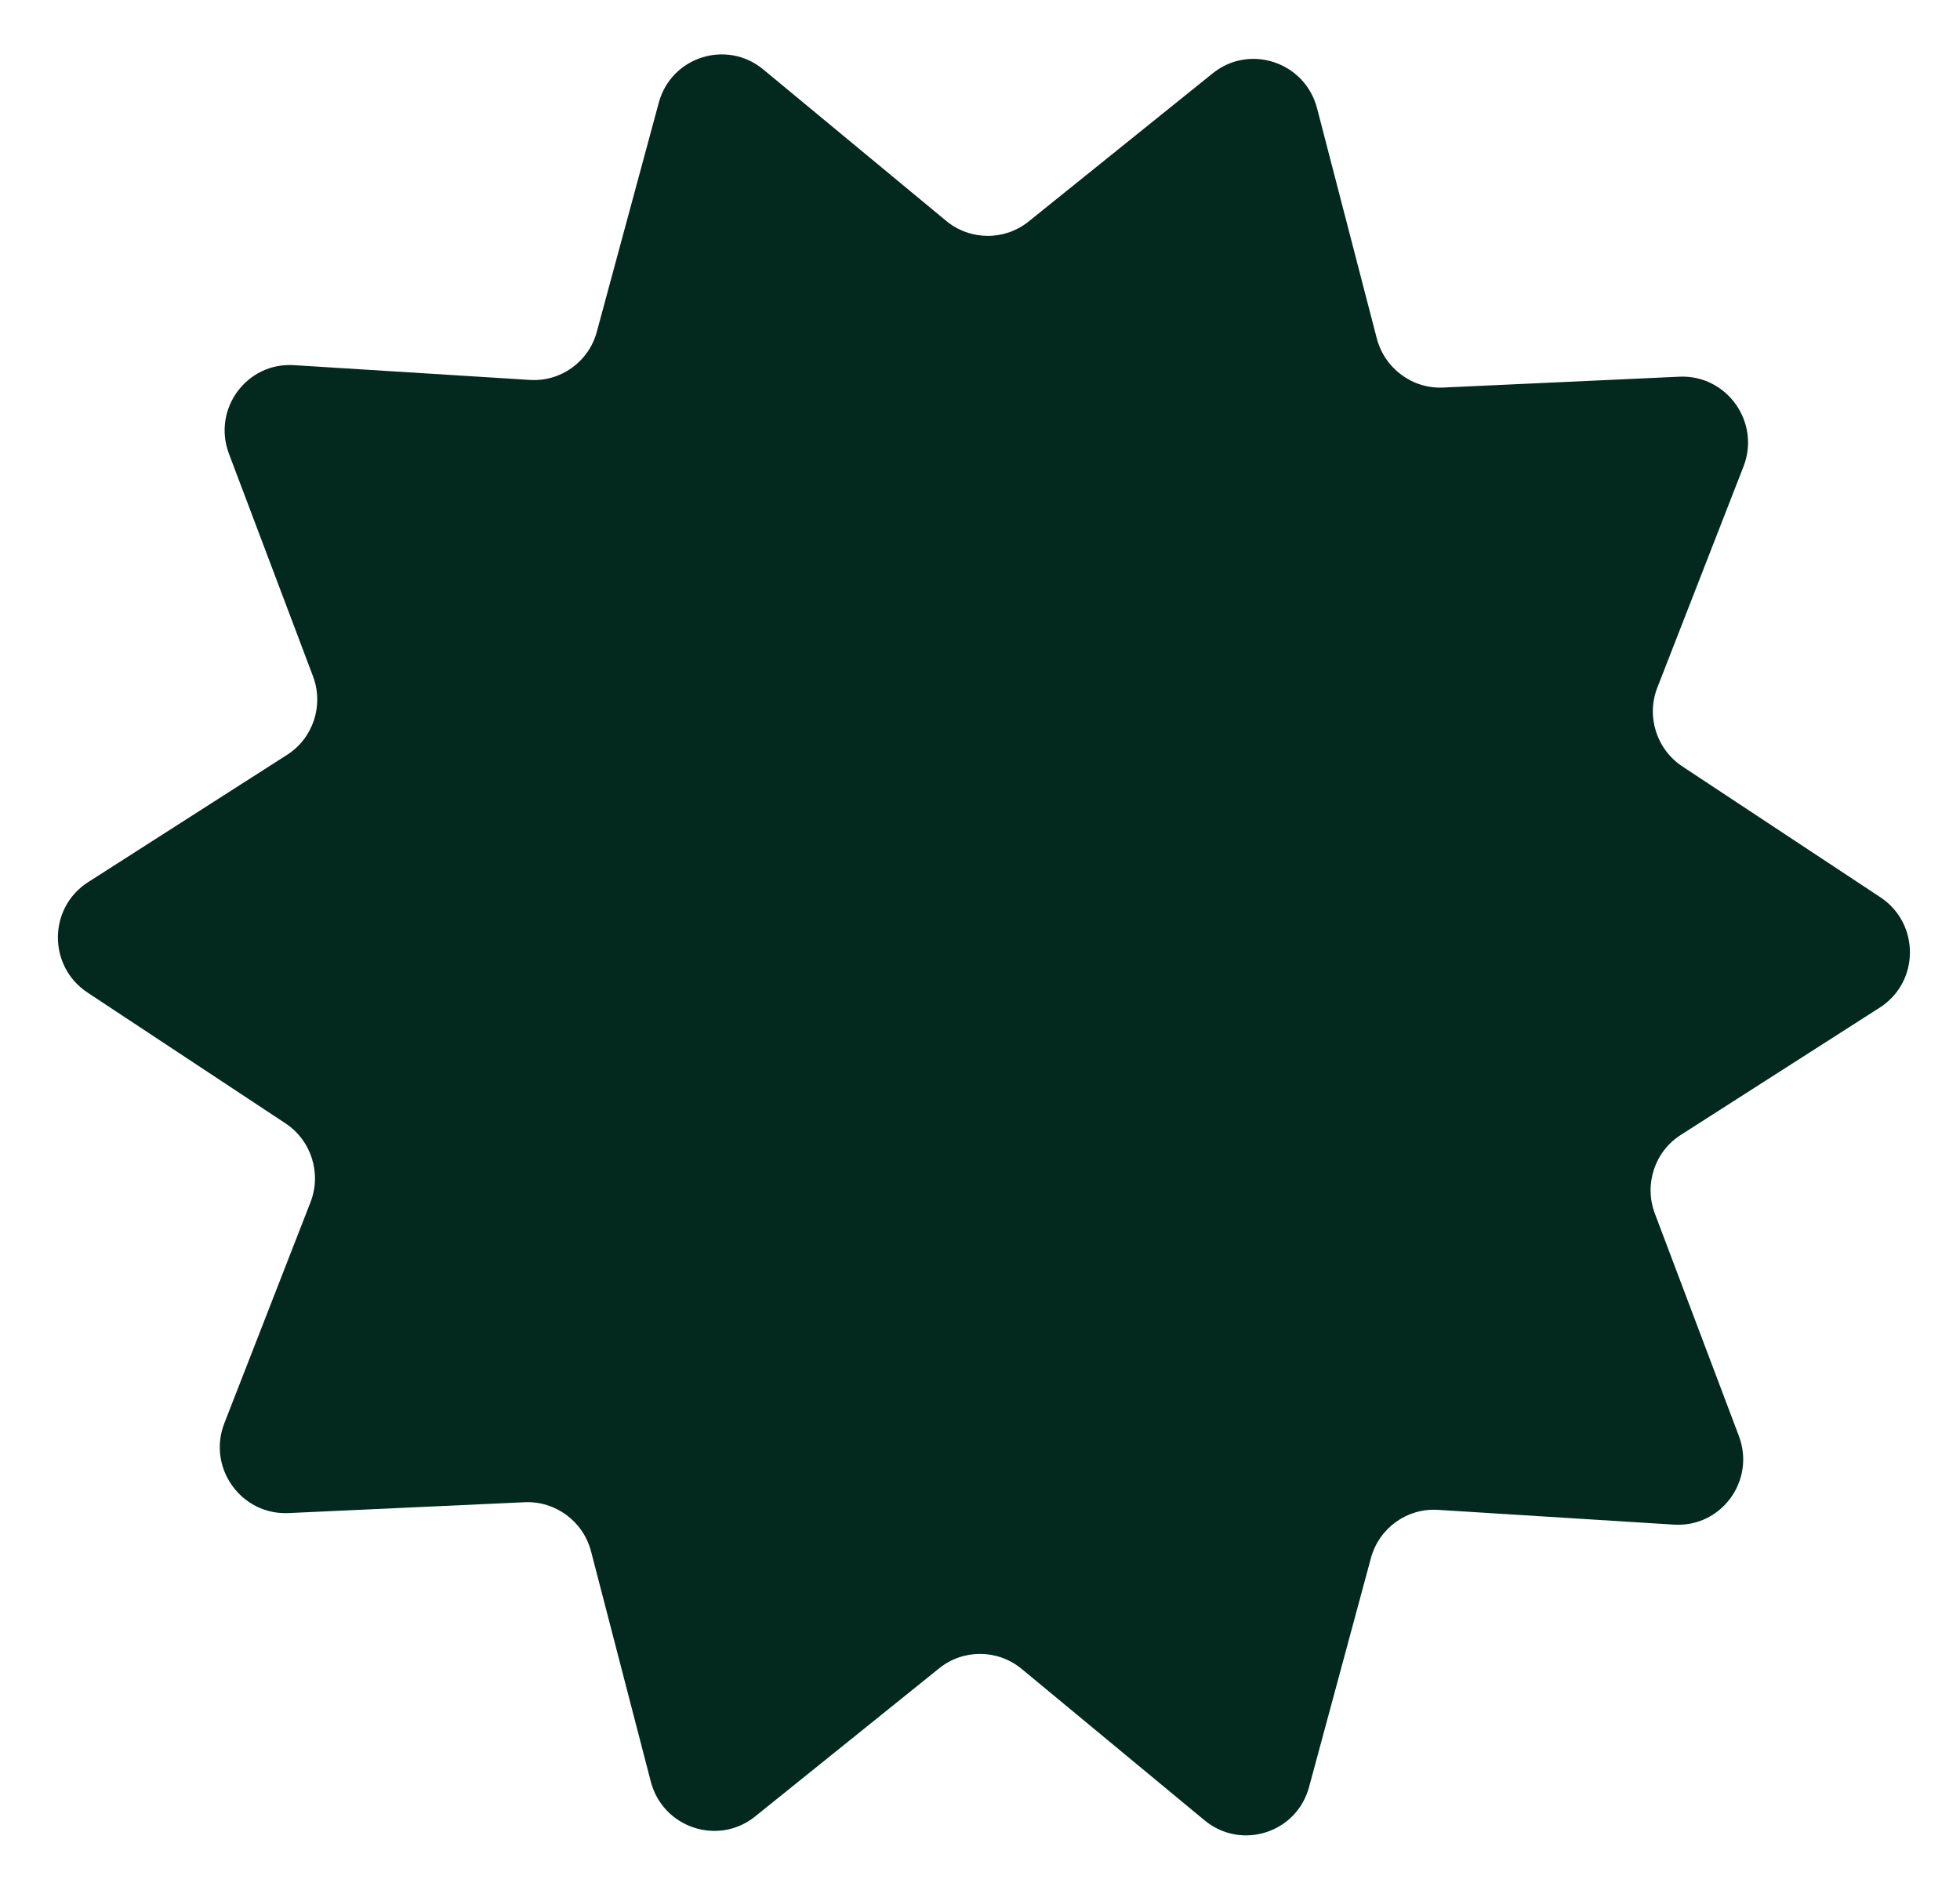 <svg width="28" height="27" viewBox="0 0 28 27" fill="none" xmlns="http://www.w3.org/2000/svg">
<path d="M9.411 1.468C9.588 0.811 10.381 0.559 10.905 0.993L13.516 3.155C13.858 3.438 14.35 3.442 14.694 3.165L17.325 1.047C17.853 0.622 18.643 0.887 18.815 1.546L19.668 4.833C19.78 5.264 20.176 5.558 20.618 5.537L23.991 5.382C24.668 5.351 25.154 6.032 24.907 6.666L23.677 9.822C23.515 10.235 23.665 10.707 24.035 10.951L26.862 12.819C27.429 13.194 27.425 14.03 26.854 14.396L24.01 16.216C23.638 16.454 23.484 16.923 23.641 17.339L24.841 20.516C25.082 21.153 24.59 21.826 23.913 21.783L20.542 21.572C20.101 21.544 19.701 21.832 19.585 22.26L18.701 25.532C18.524 26.189 17.731 26.441 17.207 26.007L14.596 23.845C14.254 23.562 13.762 23.558 13.418 23.835L10.787 25.953C10.259 26.378 9.468 26.113 9.297 25.454L8.444 22.167C8.332 21.736 7.936 21.443 7.494 21.463L4.121 21.618C3.444 21.649 2.958 20.968 3.205 20.334L4.435 17.178C4.597 16.765 4.447 16.293 4.077 16.049L1.25 14.181C0.683 13.806 0.687 12.97 1.258 12.604L4.102 10.784C4.474 10.546 4.628 10.077 4.471 9.661L3.271 6.484C3.03 5.847 3.522 5.174 4.199 5.217L7.57 5.428C8.011 5.456 8.411 5.168 8.526 4.74L9.411 1.468Z" fill="#03291F"/>
</svg>
